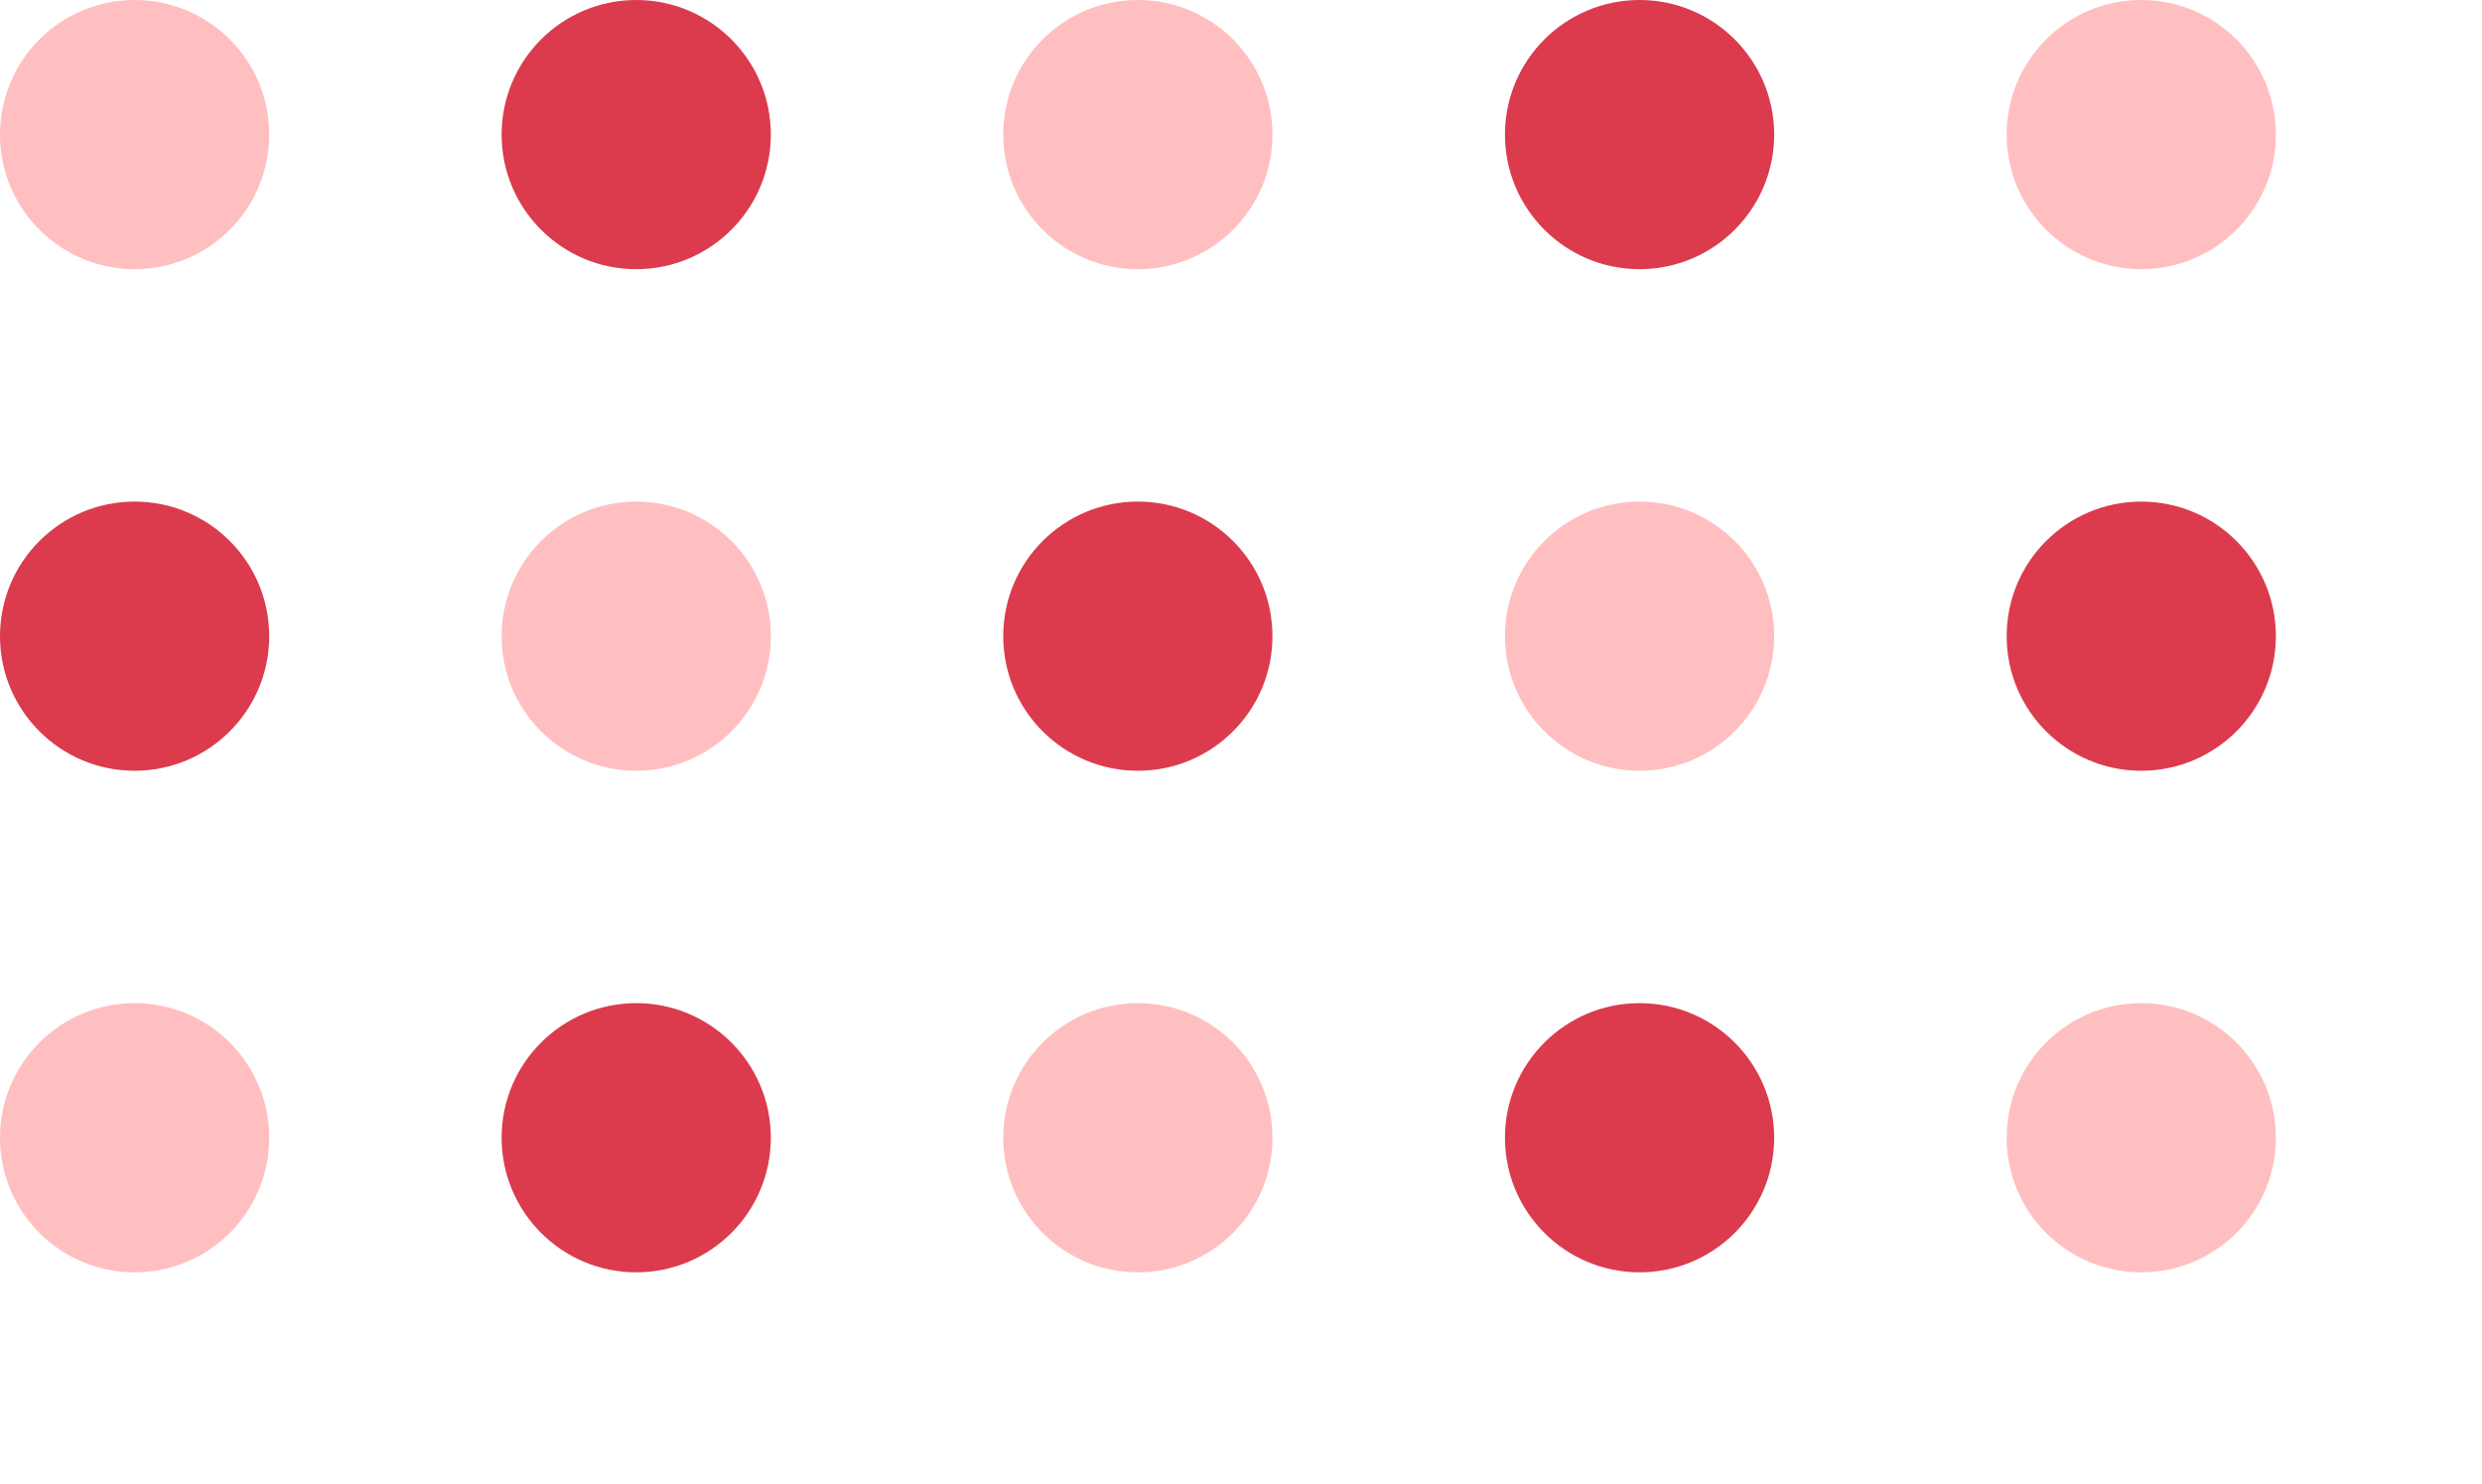 <svg width="107" height="64" viewBox="0 0 107 64" fill="none" xmlns="http://www.w3.org/2000/svg">
<circle cx="5.803" cy="5.803" r="5.803" fill="#FFBFC0"/>
<circle cx="5.803" cy="27.43" r="5.803" fill="#DB3B4D"/>
<circle cx="5.803" cy="49.056" r="5.803" fill="#FFBFC0"/>
<circle cx="27.428" cy="5.803" r="5.803" fill="#DB3B4D"/>
<circle cx="27.428" cy="27.43" r="5.803" fill="#FFBFC0"/>
<circle cx="27.428" cy="49.056" r="5.803" fill="#DB3B4D"/>
<circle cx="49.053" cy="5.803" r="5.803" fill="#FFBFC0"/>
<circle cx="49.053" cy="27.43" r="5.803" fill="#DB3B4D"/>
<circle cx="49.053" cy="49.056" r="5.803" fill="#FFBFC0"/>
<circle cx="70.682" cy="5.803" r="5.803" fill="#DB3B4D"/>
<circle cx="70.682" cy="27.43" r="5.803" fill="#FFBFC0"/>
<circle cx="70.682" cy="49.056" r="5.803" fill="#DB3B4D"/>
<circle cx="92.311" cy="5.803" r="5.803" fill="#FFBFC0"/>
<circle cx="92.311" cy="27.43" r="5.803" fill="#DB3B4D"/>
<circle cx="92.311" cy="49.056" r="5.803" fill="#FFBFC0"/>
</svg>
